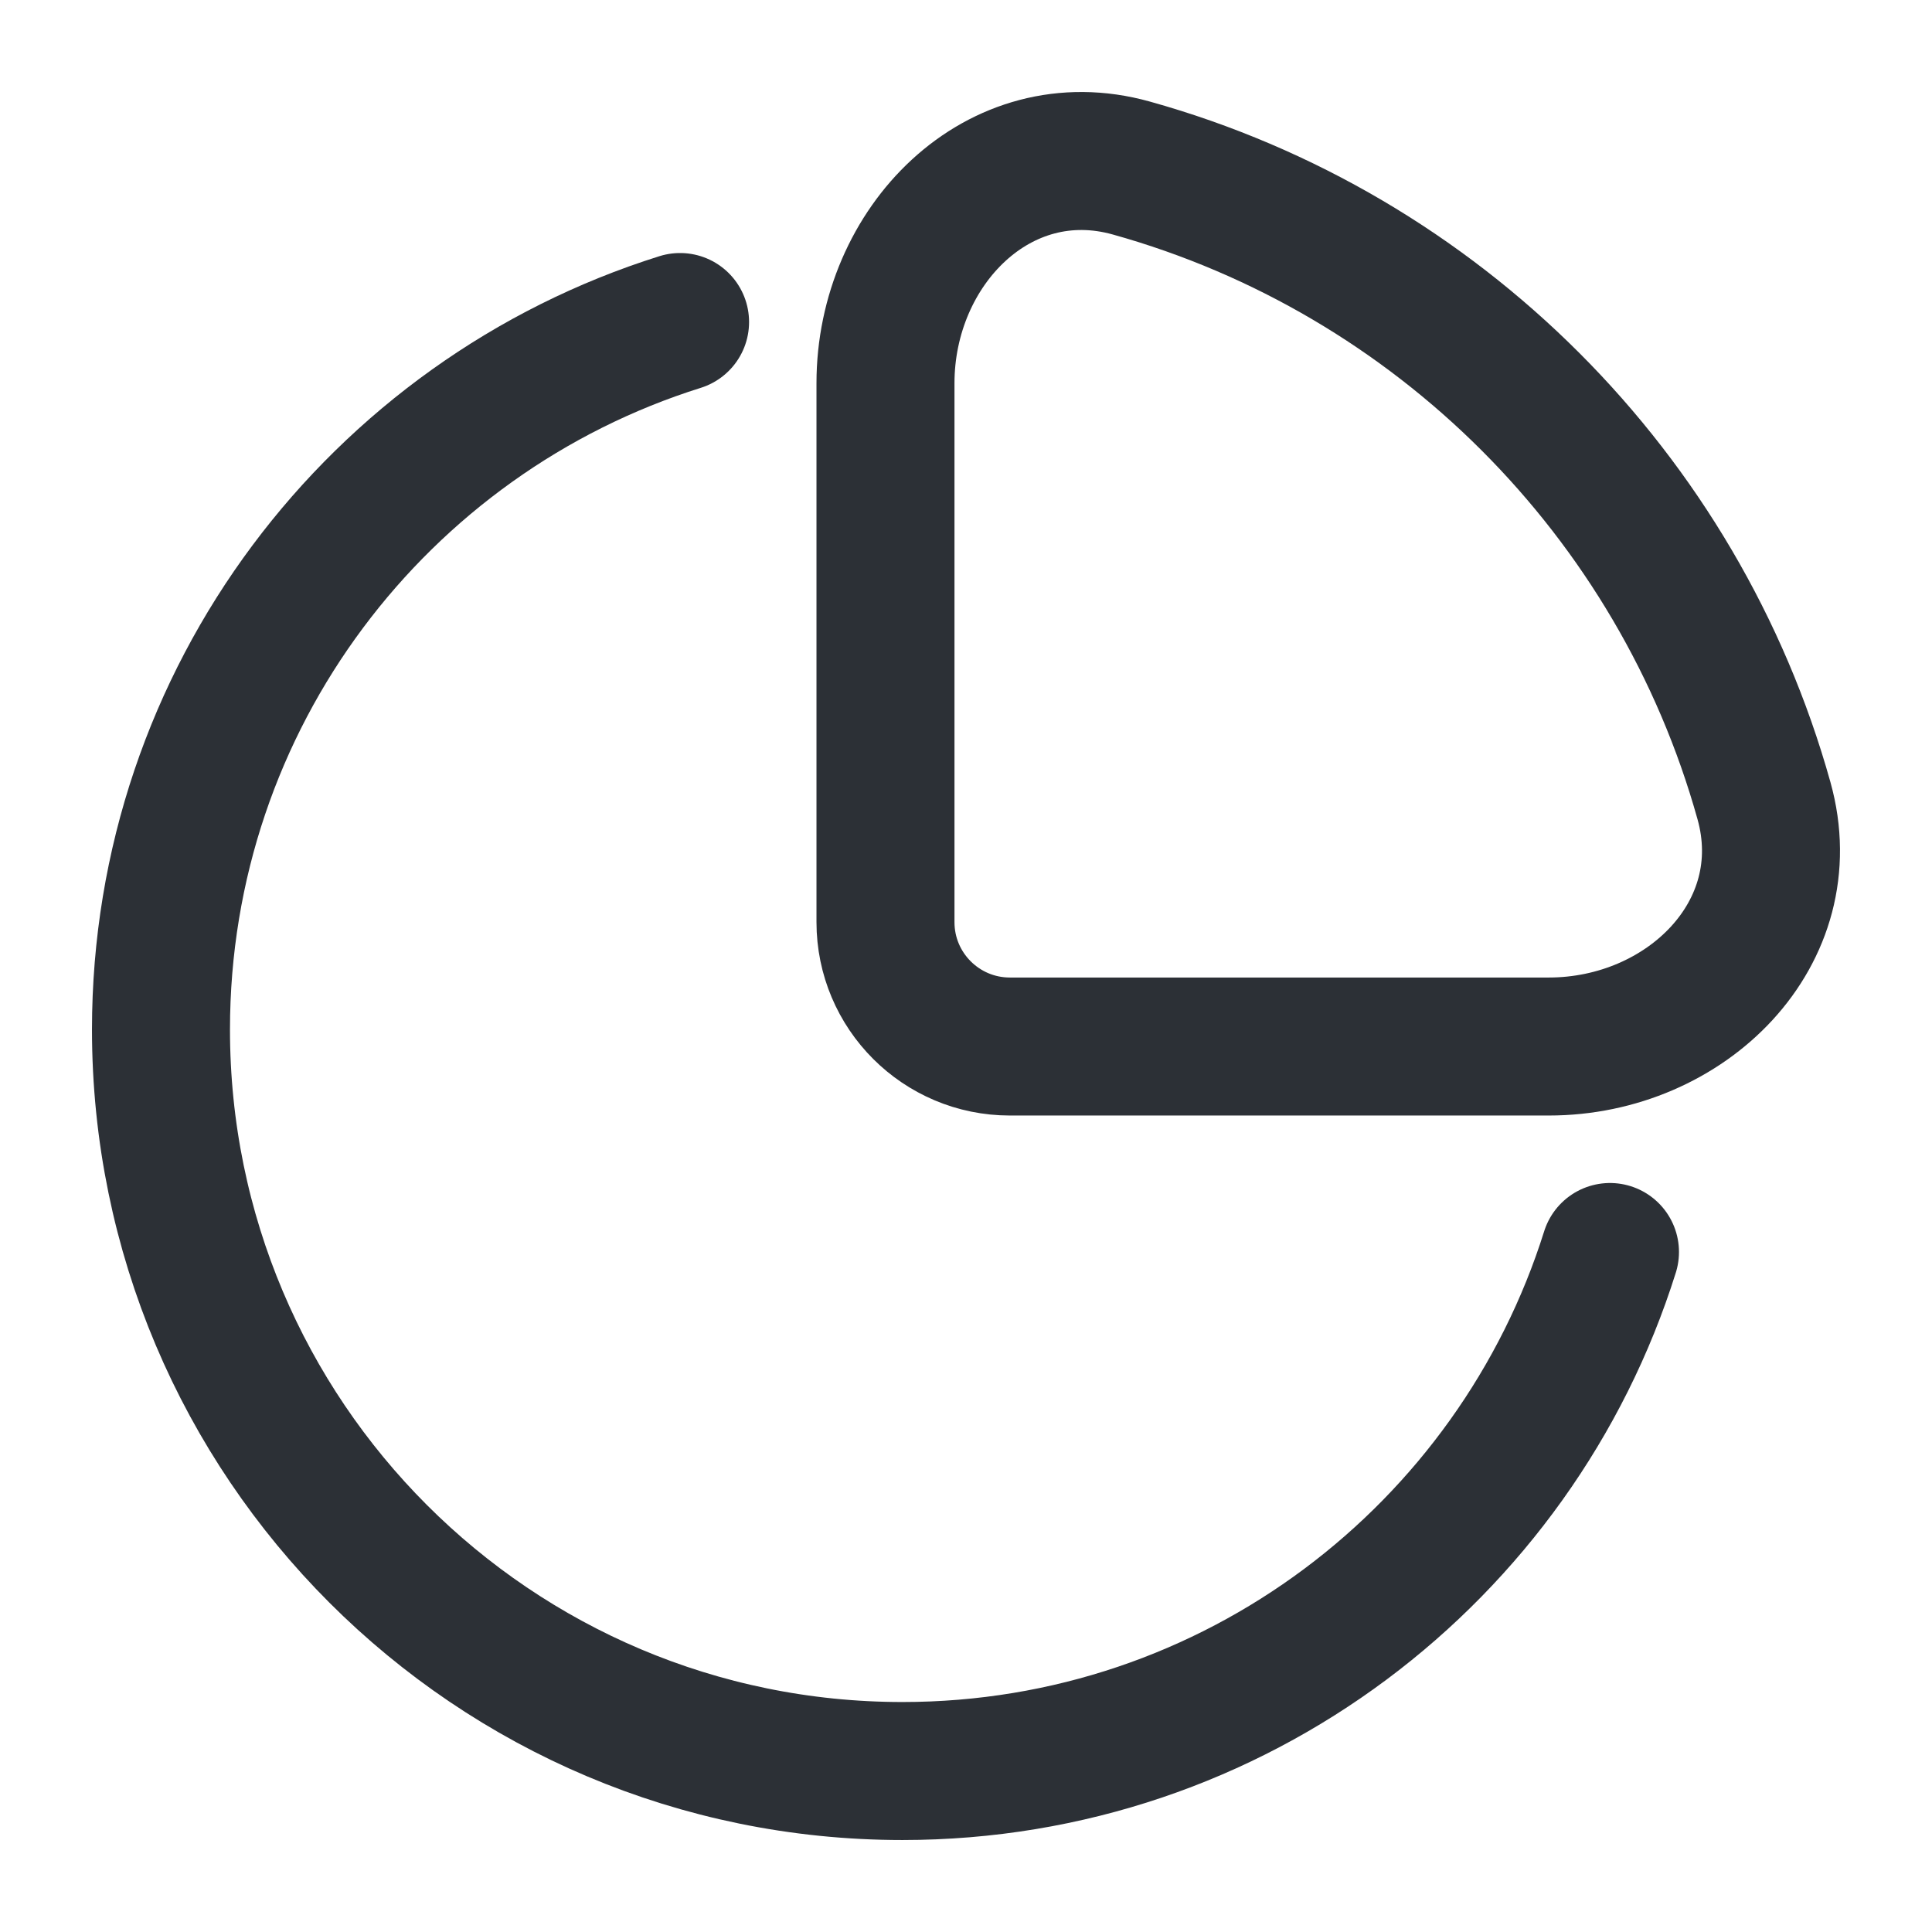 <svg width="28" height="28" viewBox="0 0 28 28" fill="none" xmlns="http://www.w3.org/2000/svg">
<path d="M25.565 11.605C24.327 7.168 20.832 3.673 16.395 2.435C14.477 1.899 12.833 3.563 12.833 5.554V13.364C12.833 14.36 13.64 15.167 14.636 15.167H22.446C24.437 15.167 26.101 13.523 25.565 11.605Z" stroke="#2C3036" stroke-width="2"/>
<path d="M23.333 18.145C21.964 22.504 17.891 25.667 13.079 25.667C7.144 25.667 2.333 20.855 2.333 14.921C2.333 10.109 5.496 6.036 9.856 4.667" stroke="#2C3036" stroke-width="2" stroke-linecap="round"/>
</svg>
